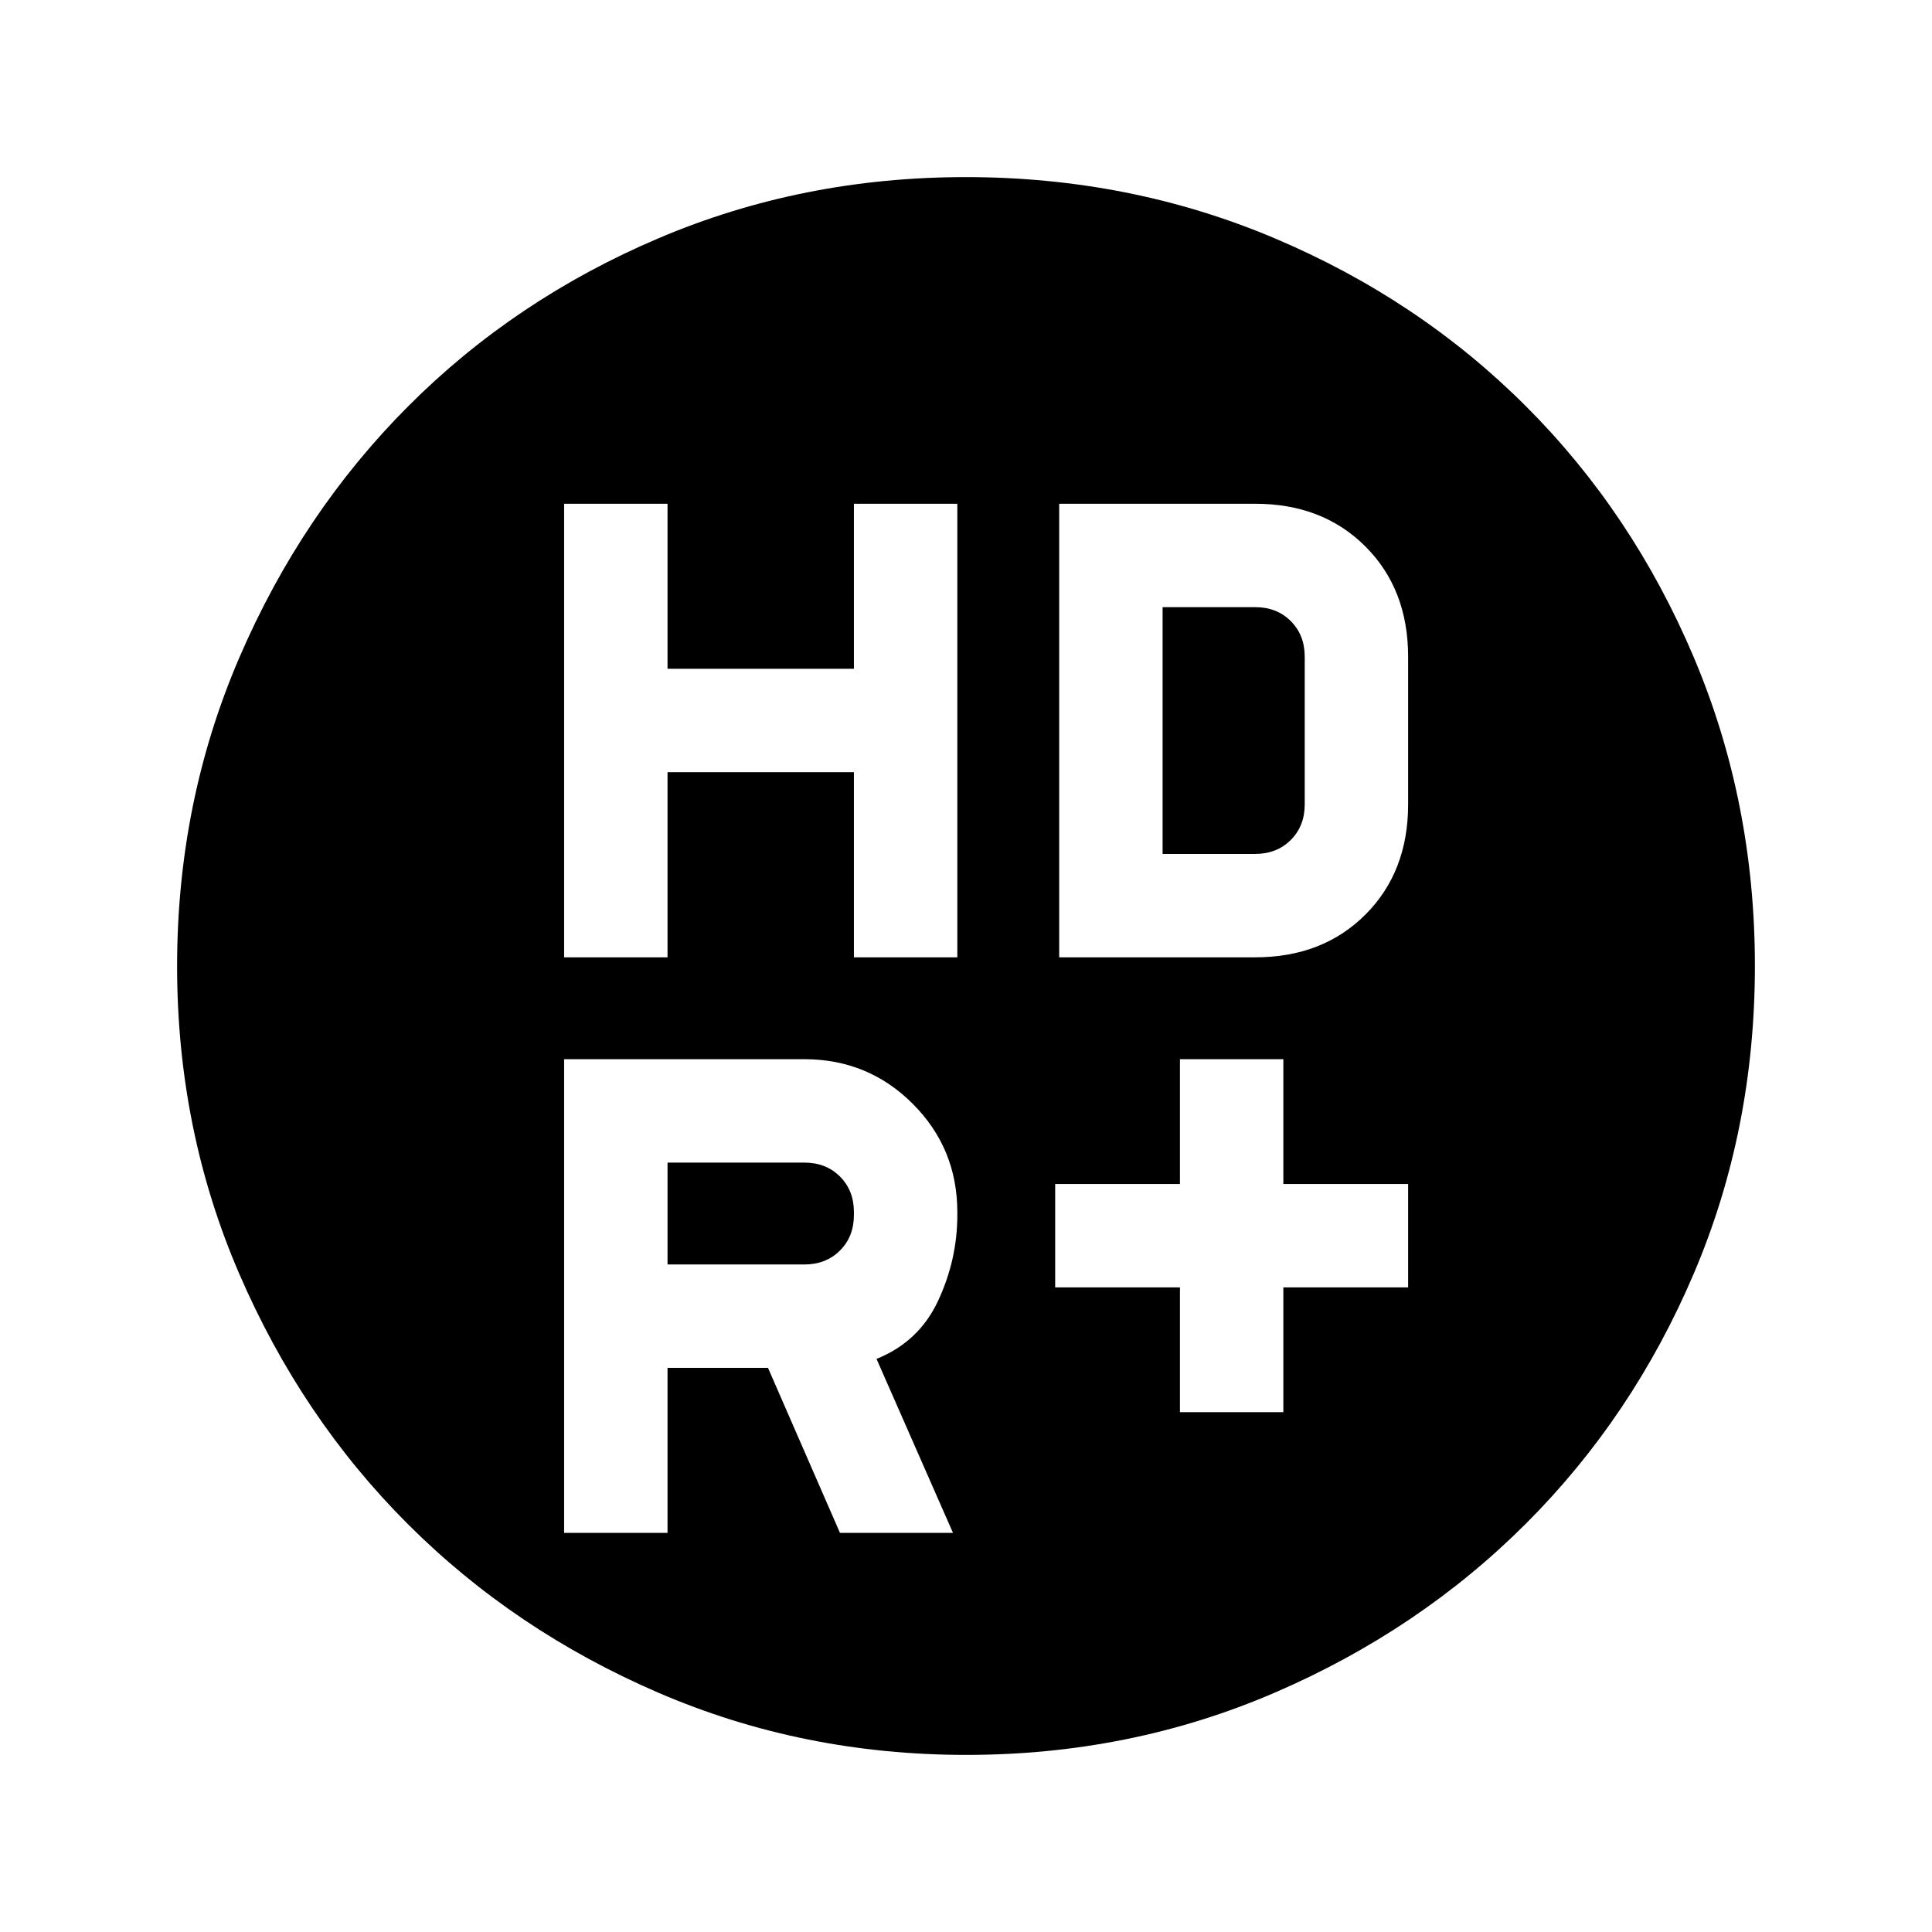 <svg xmlns="http://www.w3.org/2000/svg" height="24" viewBox="0 -960 960 960" width="24"><path d="M586.31-258.31h51.38v-62h62v-51.38h-62v-62h-51.38v62h-62v51.38h62v62Zm-306-226h51.38v-92h92.62v92h51.38v-225.38h-51.38v82h-92.62v-82h-51.38v225.38Zm246 0h97.38q33.54 0 54.77-21.23 21.23-21.23 21.23-54.77v-73.38q0-33.54-21.23-54.77-21.23-21.23-54.77-21.23h-97.38v225.38ZM399.69-331.69h-68v-50.62h68q10.77 0 17.69 6.93 6.93 6.92 6.93 17.69v1.38q0 10.77-6.93 17.69-6.92 6.93-17.69 6.93Zm17.69 133.38h56.16l-38-86.46q21.08-8.46 30.61-28.91 9.54-20.45 9.54-42.63v-1.38q0-31.67-22.16-53.84-22.17-22.16-53.84-22.16H280.31v235.38h51.38v-82h49.93l35.76 82Zm160.31-337.38v-122.62h46q10.77 0 17.69 6.93 6.93 6.92 6.93 17.69v73.38q0 10.77-6.93 17.69-6.92 6.93-17.69 6.93h-46ZM480.13-88q-81.31 0-152.89-30.86-71.57-30.86-124.52-83.76-52.95-52.9-83.83-124.42Q88-398.55 88-479.87q0-81.56 30.92-153.37 30.92-71.8 83.92-124.91 53-53.12 124.42-83.48Q398.67-872 479.87-872q81.55 0 153.35 30.34 71.79 30.34 124.92 83.42 53.13 53.08 83.49 124.84Q872-561.64 872-480.05q0 81.59-30.34 152.83-30.34 71.23-83.41 124.28-53.07 53.05-124.81 84Q561.7-88 480.13-88Z"/></svg>